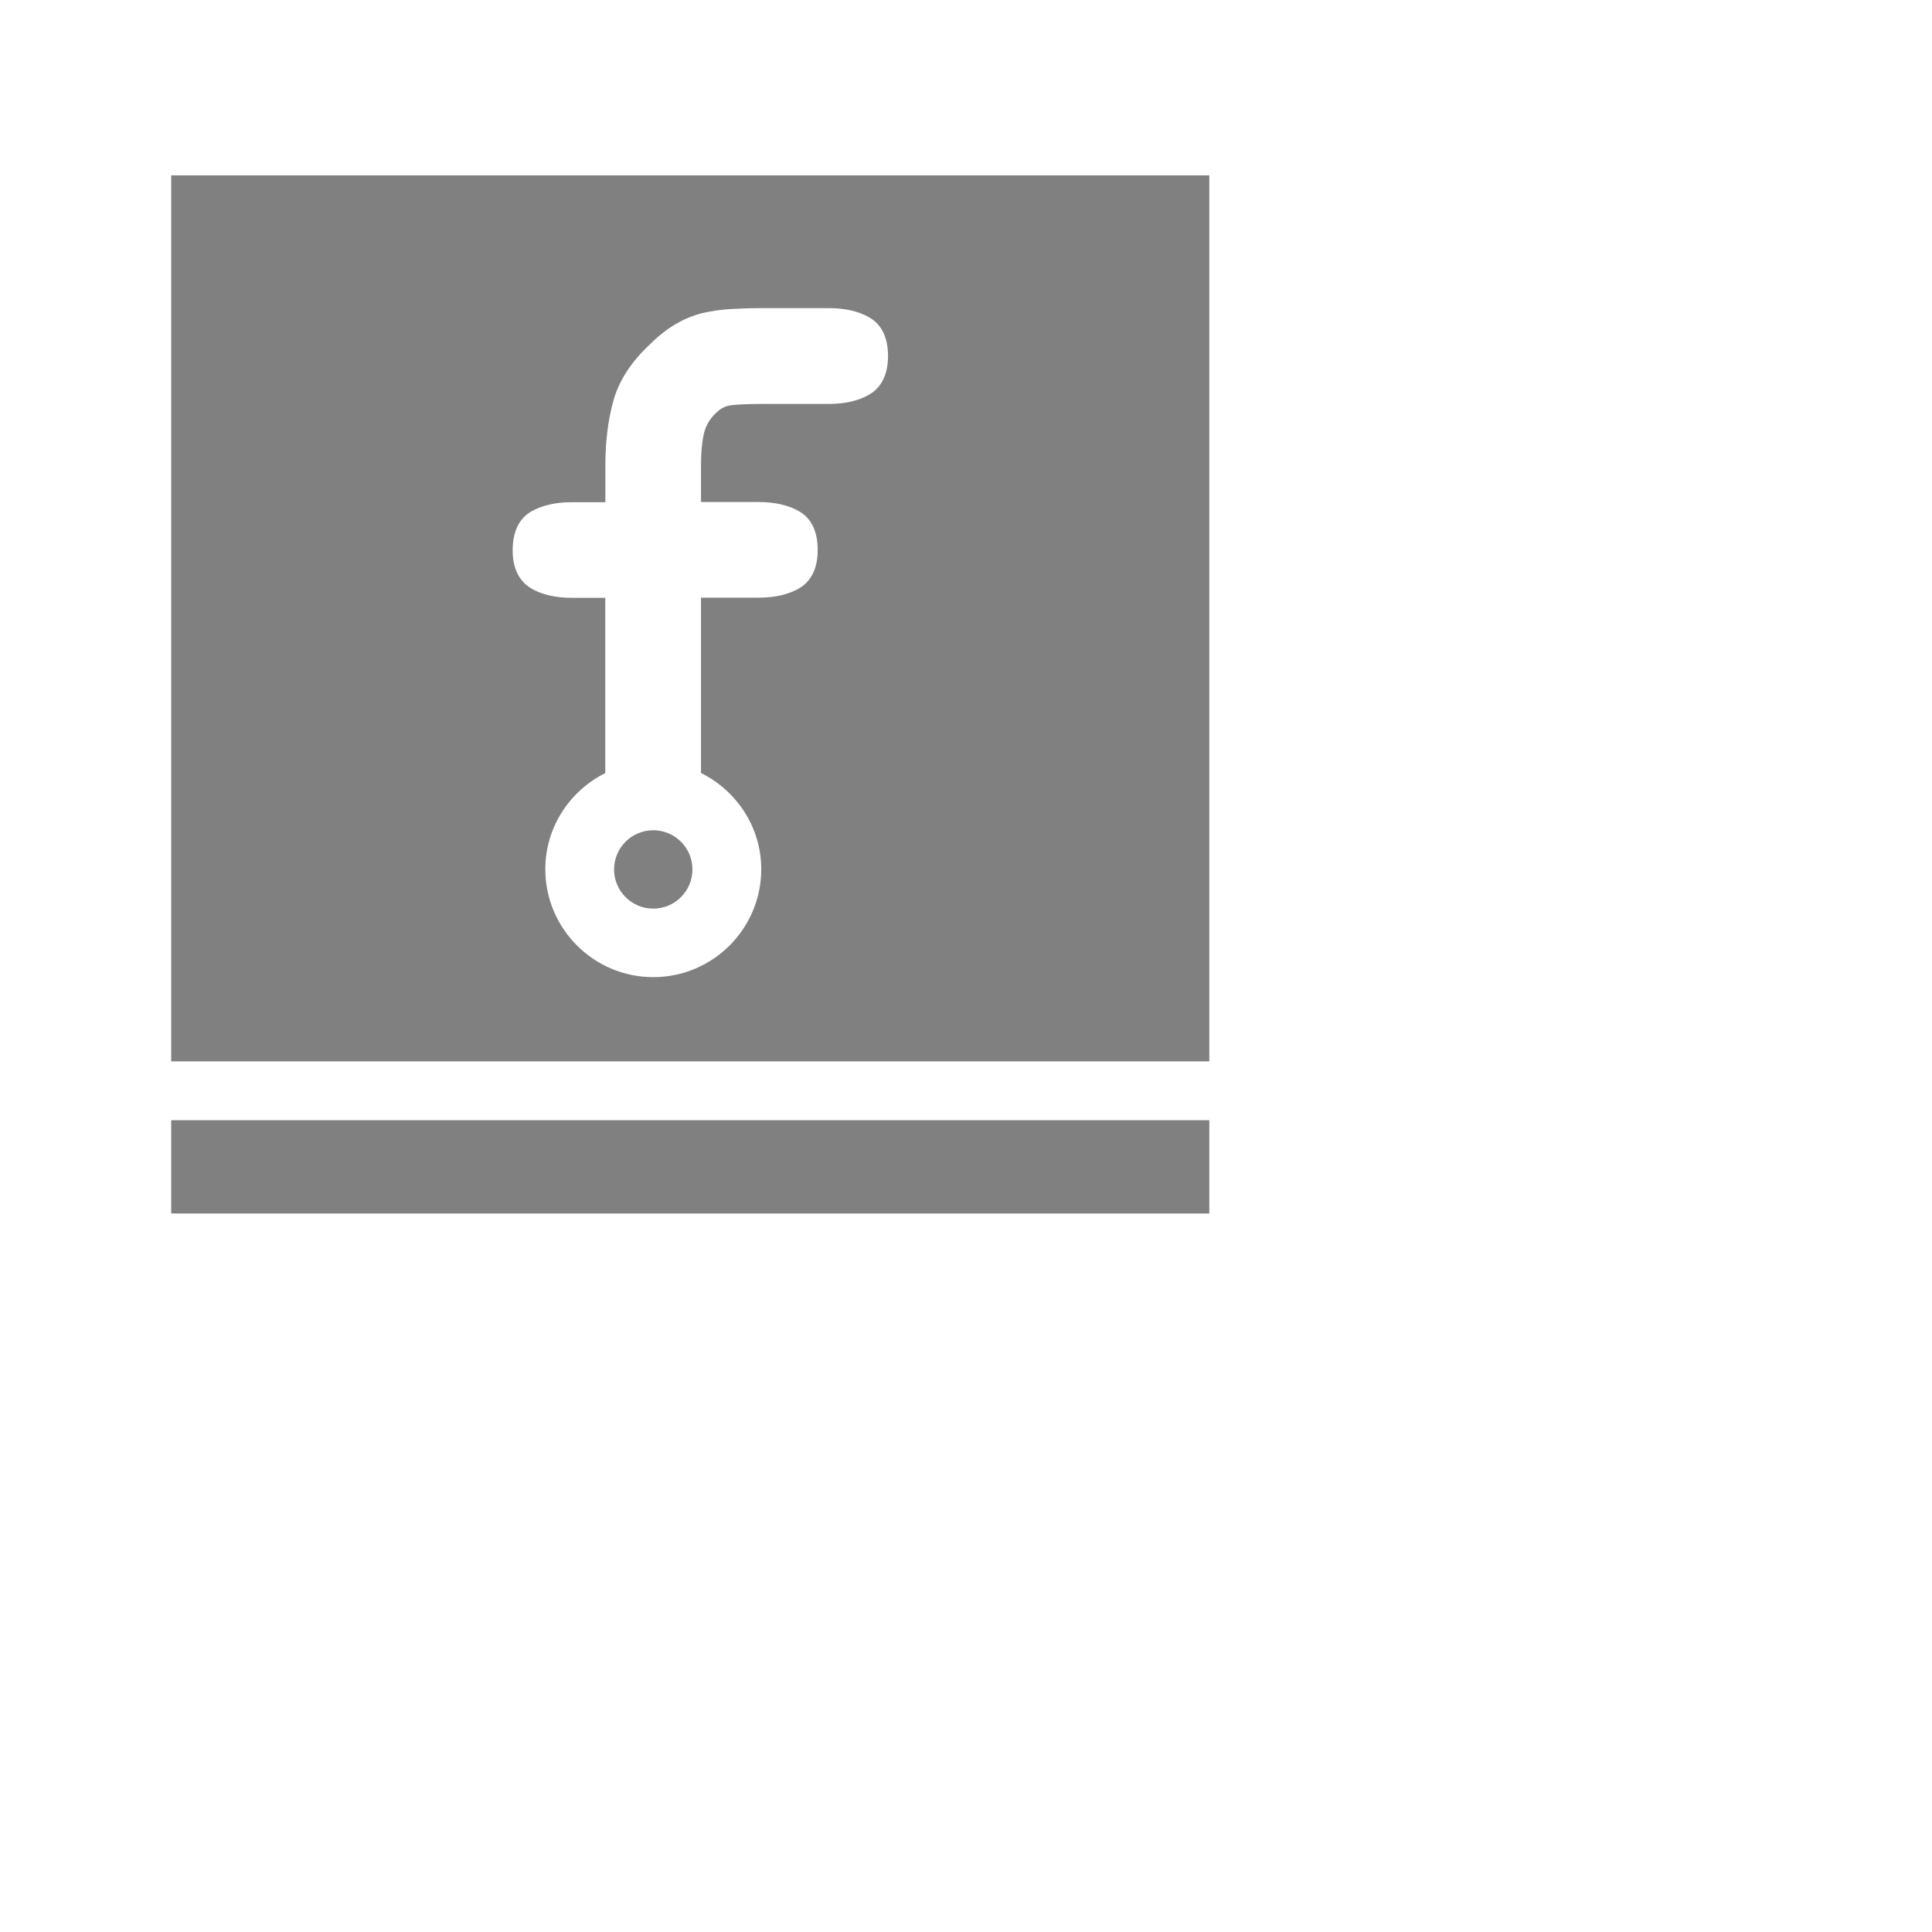 <?xml version="1.0" encoding="utf-8"?>
<!-- Generator: Adobe Illustrator 16.0.0, SVG Export Plug-In . SVG Version: 6.00 Build 0)  -->
<!DOCTYPE svg PUBLIC "-//W3C//DTD SVG 1.1//EN" "http://www.w3.org/Graphics/SVG/1.1/DTD/svg11.dtd">
<svg version="1.1" id="Layer_1" xmlns="http://www.w3.org/2000/svg" xmlns:xlink="http://www.w3.org/1999/xlink" x="0px" y="0px"
	 width="32.003px" height="32.003px" viewBox="0 0 32.003 32.003" enable-background="new 0 0 32.003 32.003" xml:space="preserve">
<g id="fritzing_icon_2_">
	<rect x="2.836" y="18.556" fill="#808080" width="17.196" height="1.545"/>
	<g>
		<circle fill="#808080" cx="10.821" cy="14.402" r="0.649"/>
		<path fill="#808080" d="M2.836,2.905v14.676h17.196V2.905H2.836z M14.397,6.537c-0.175,0.102-0.401,0.154-0.667,0.154h-1.084
			c-0.205,0-0.378,0.006-0.516,0.019c-0.104,0.011-0.19,0.05-0.262,0.125l-0.003,0.001l-0.002,0.002
			c-0.105,0.098-0.169,0.208-0.201,0.336c-0.034,0.147-0.05,0.323-0.05,0.521v0.621h0.955c0.268,0,0.495,0.052,0.668,0.152
			c0.208,0.119,0.31,0.336,0.31,0.646c0,0.376-0.168,0.552-0.31,0.633c-0.175,0.101-0.401,0.153-0.668,0.153h-0.955v2.904
			c0.588,0.293,0.998,0.896,0.998,1.594c0,0.987-0.803,1.788-1.789,1.788c-0.984,0-1.788-0.801-1.788-1.788
			c0-0.697,0.407-1.3,0.993-1.592V9.903H9.471c-0.267,0-0.492-0.052-0.667-0.153C8.662,9.668,8.492,9.492,8.492,9.117
			c0-0.31,0.105-0.528,0.312-0.647c0.174-0.099,0.4-0.151,0.666-0.151h0.558V7.697c0-0.38,0.043-0.733,0.13-1.05
			c0.09-0.331,0.29-0.644,0.595-0.931c0.146-0.145,0.293-0.263,0.438-0.347c0.147-0.086,0.299-0.148,0.453-0.185
			c0.147-0.034,0.302-0.055,0.462-0.065c0.159-0.009,0.332-0.015,0.515-0.015h1.11c0.267,0,0.492,0.052,0.667,0.153
			c0.208,0.118,0.312,0.336,0.312,0.646C14.708,6.28,14.539,6.456,14.397,6.537z"/>
	</g>
</g>
</svg>

